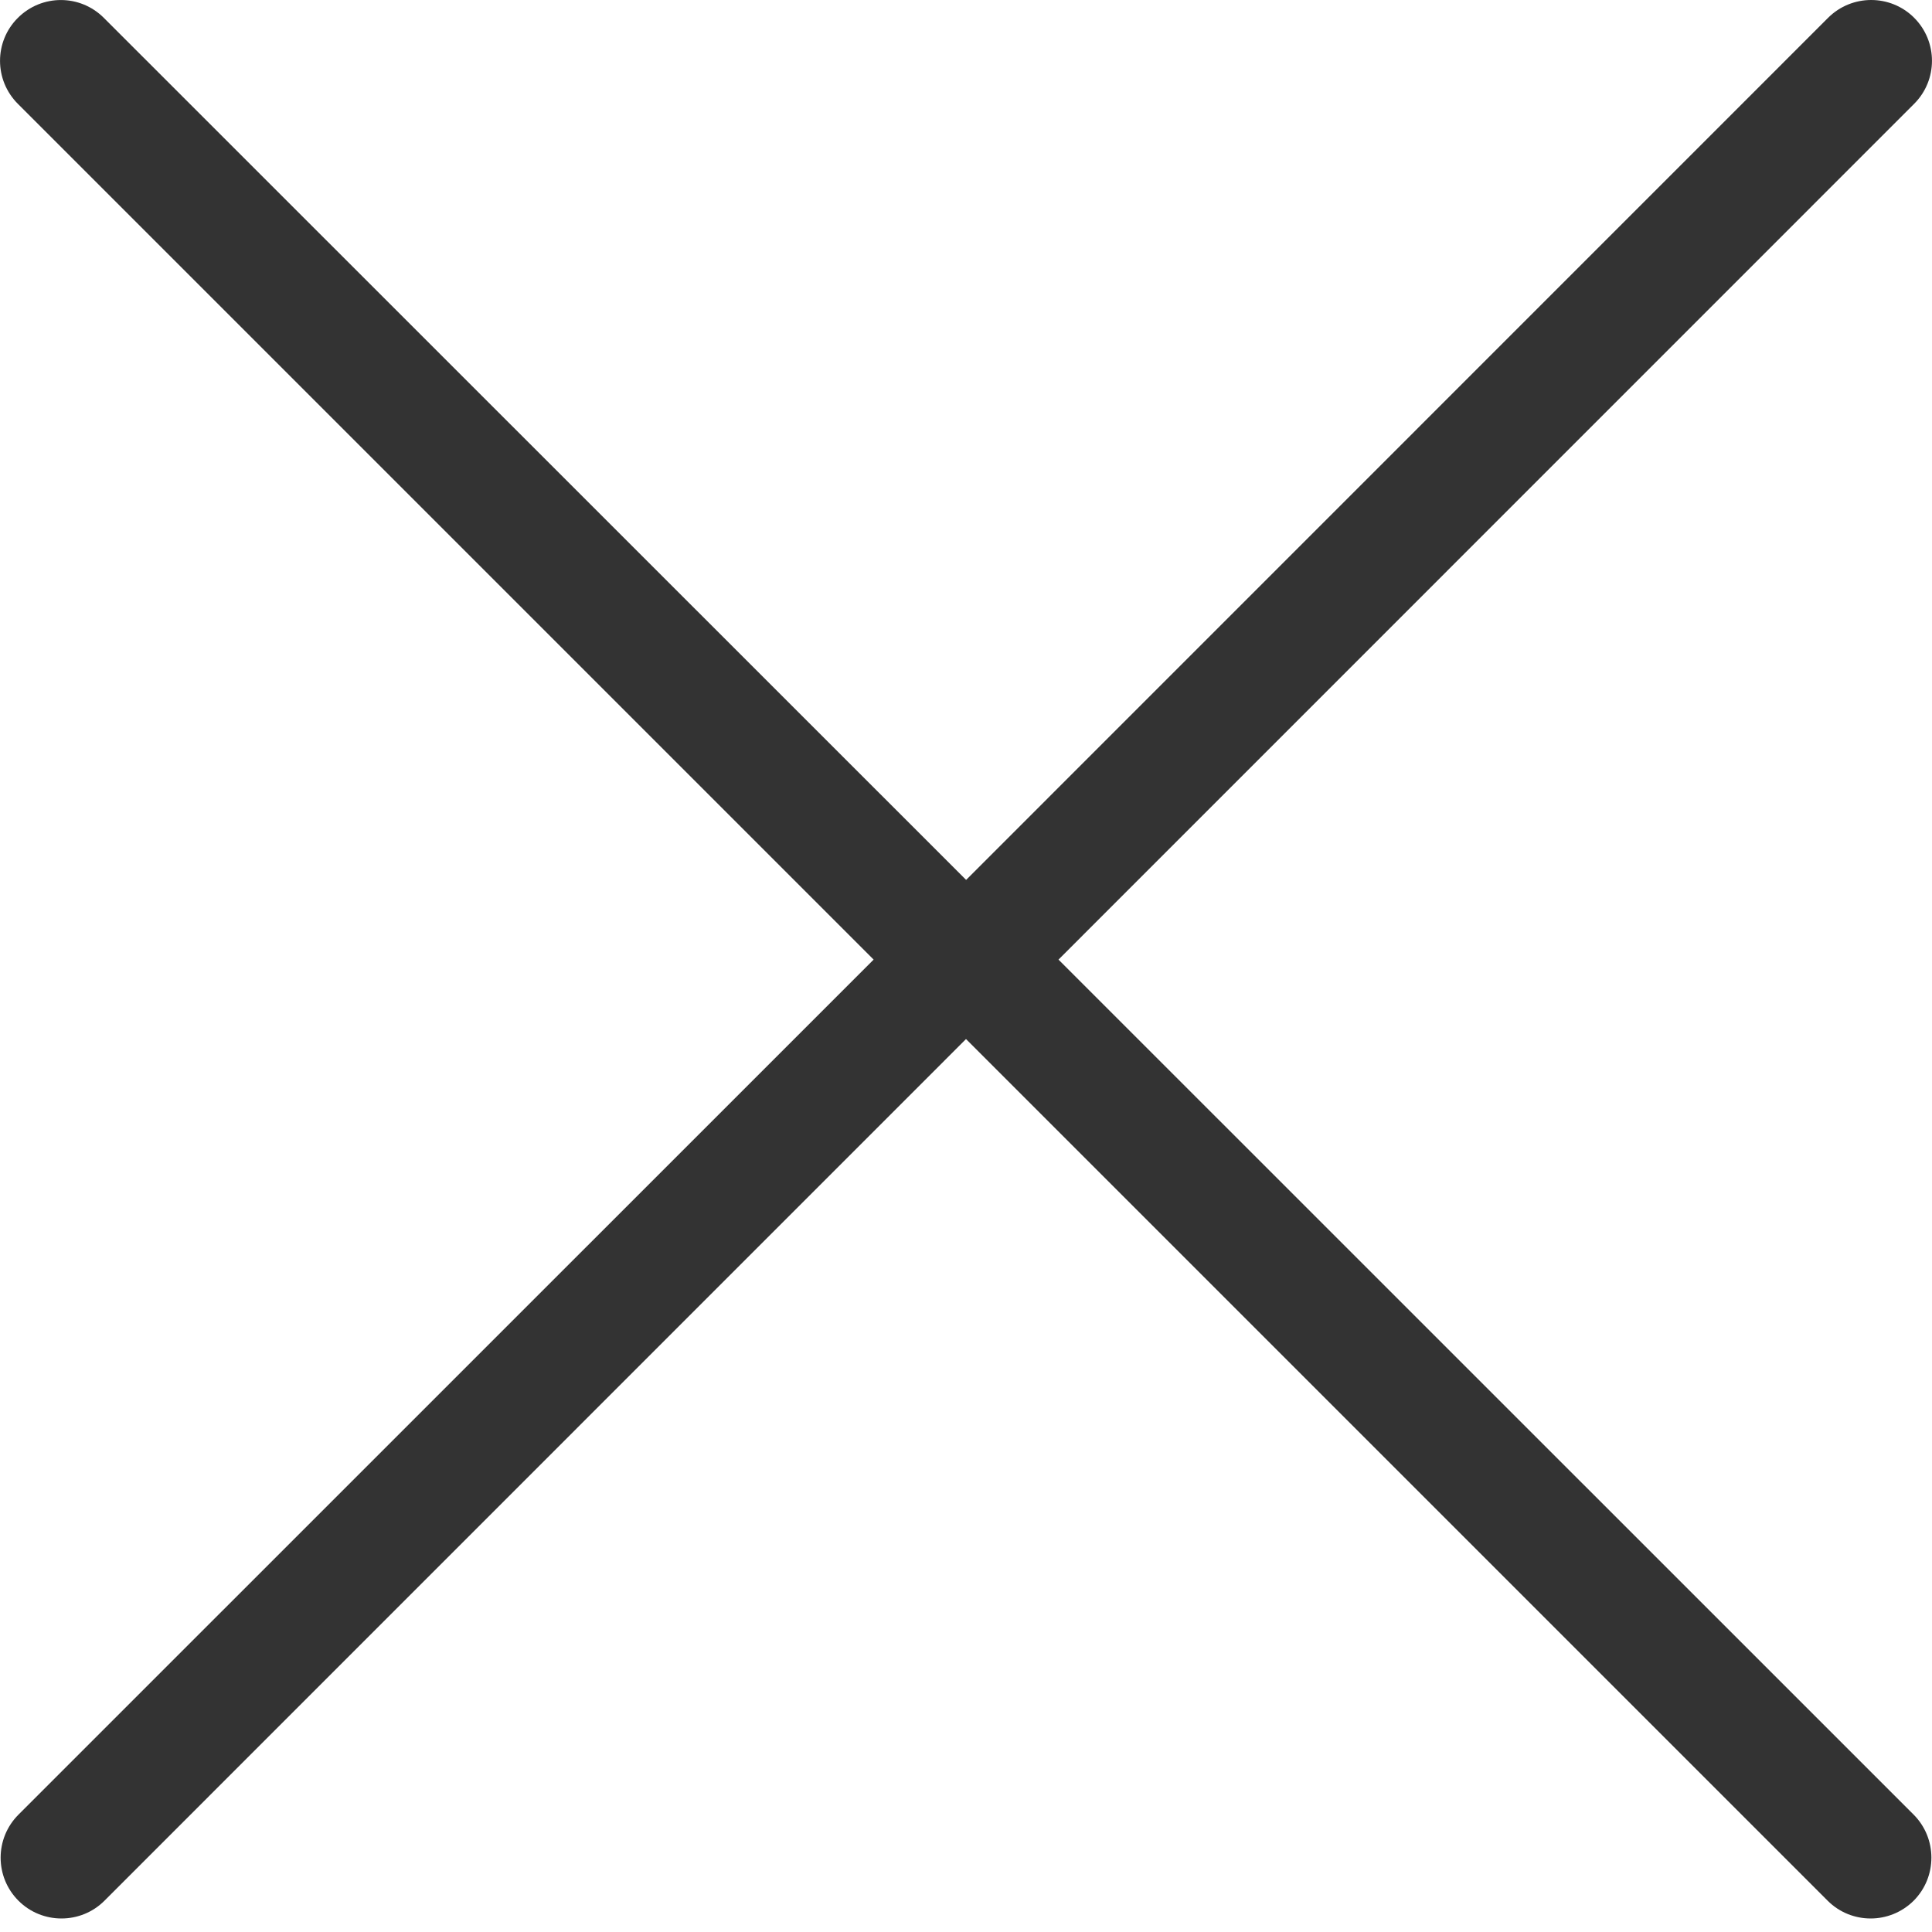 <svg width="16" height="16" viewBox="0 0 16 16" fill="none" xmlns="http://www.w3.org/2000/svg">
<path d="M7.235 7.947L0.153 15.028C-0.044 15.225 -0.044 15.544 0.153 15.741C0.251 15.839 0.38 15.888 0.509 15.888C0.638 15.888 0.767 15.839 0.865 15.741L8 8.605L15.136 15.741C15.234 15.839 15.363 15.888 15.492 15.888C15.62 15.888 15.749 15.839 15.848 15.741C16.044 15.544 16.044 15.225 15.848 15.028L8.766 7.947L15.852 0.86C16.049 0.663 16.049 0.344 15.852 0.147C15.656 -0.049 15.337 -0.049 15.14 0.147L8.001 7.287L0.86 0.148C0.663 -0.049 0.345 -0.049 0.148 0.148C-0.049 0.344 -0.049 0.663 0.148 0.86L7.235 7.947Z" fill="#333333"/>
</svg>
